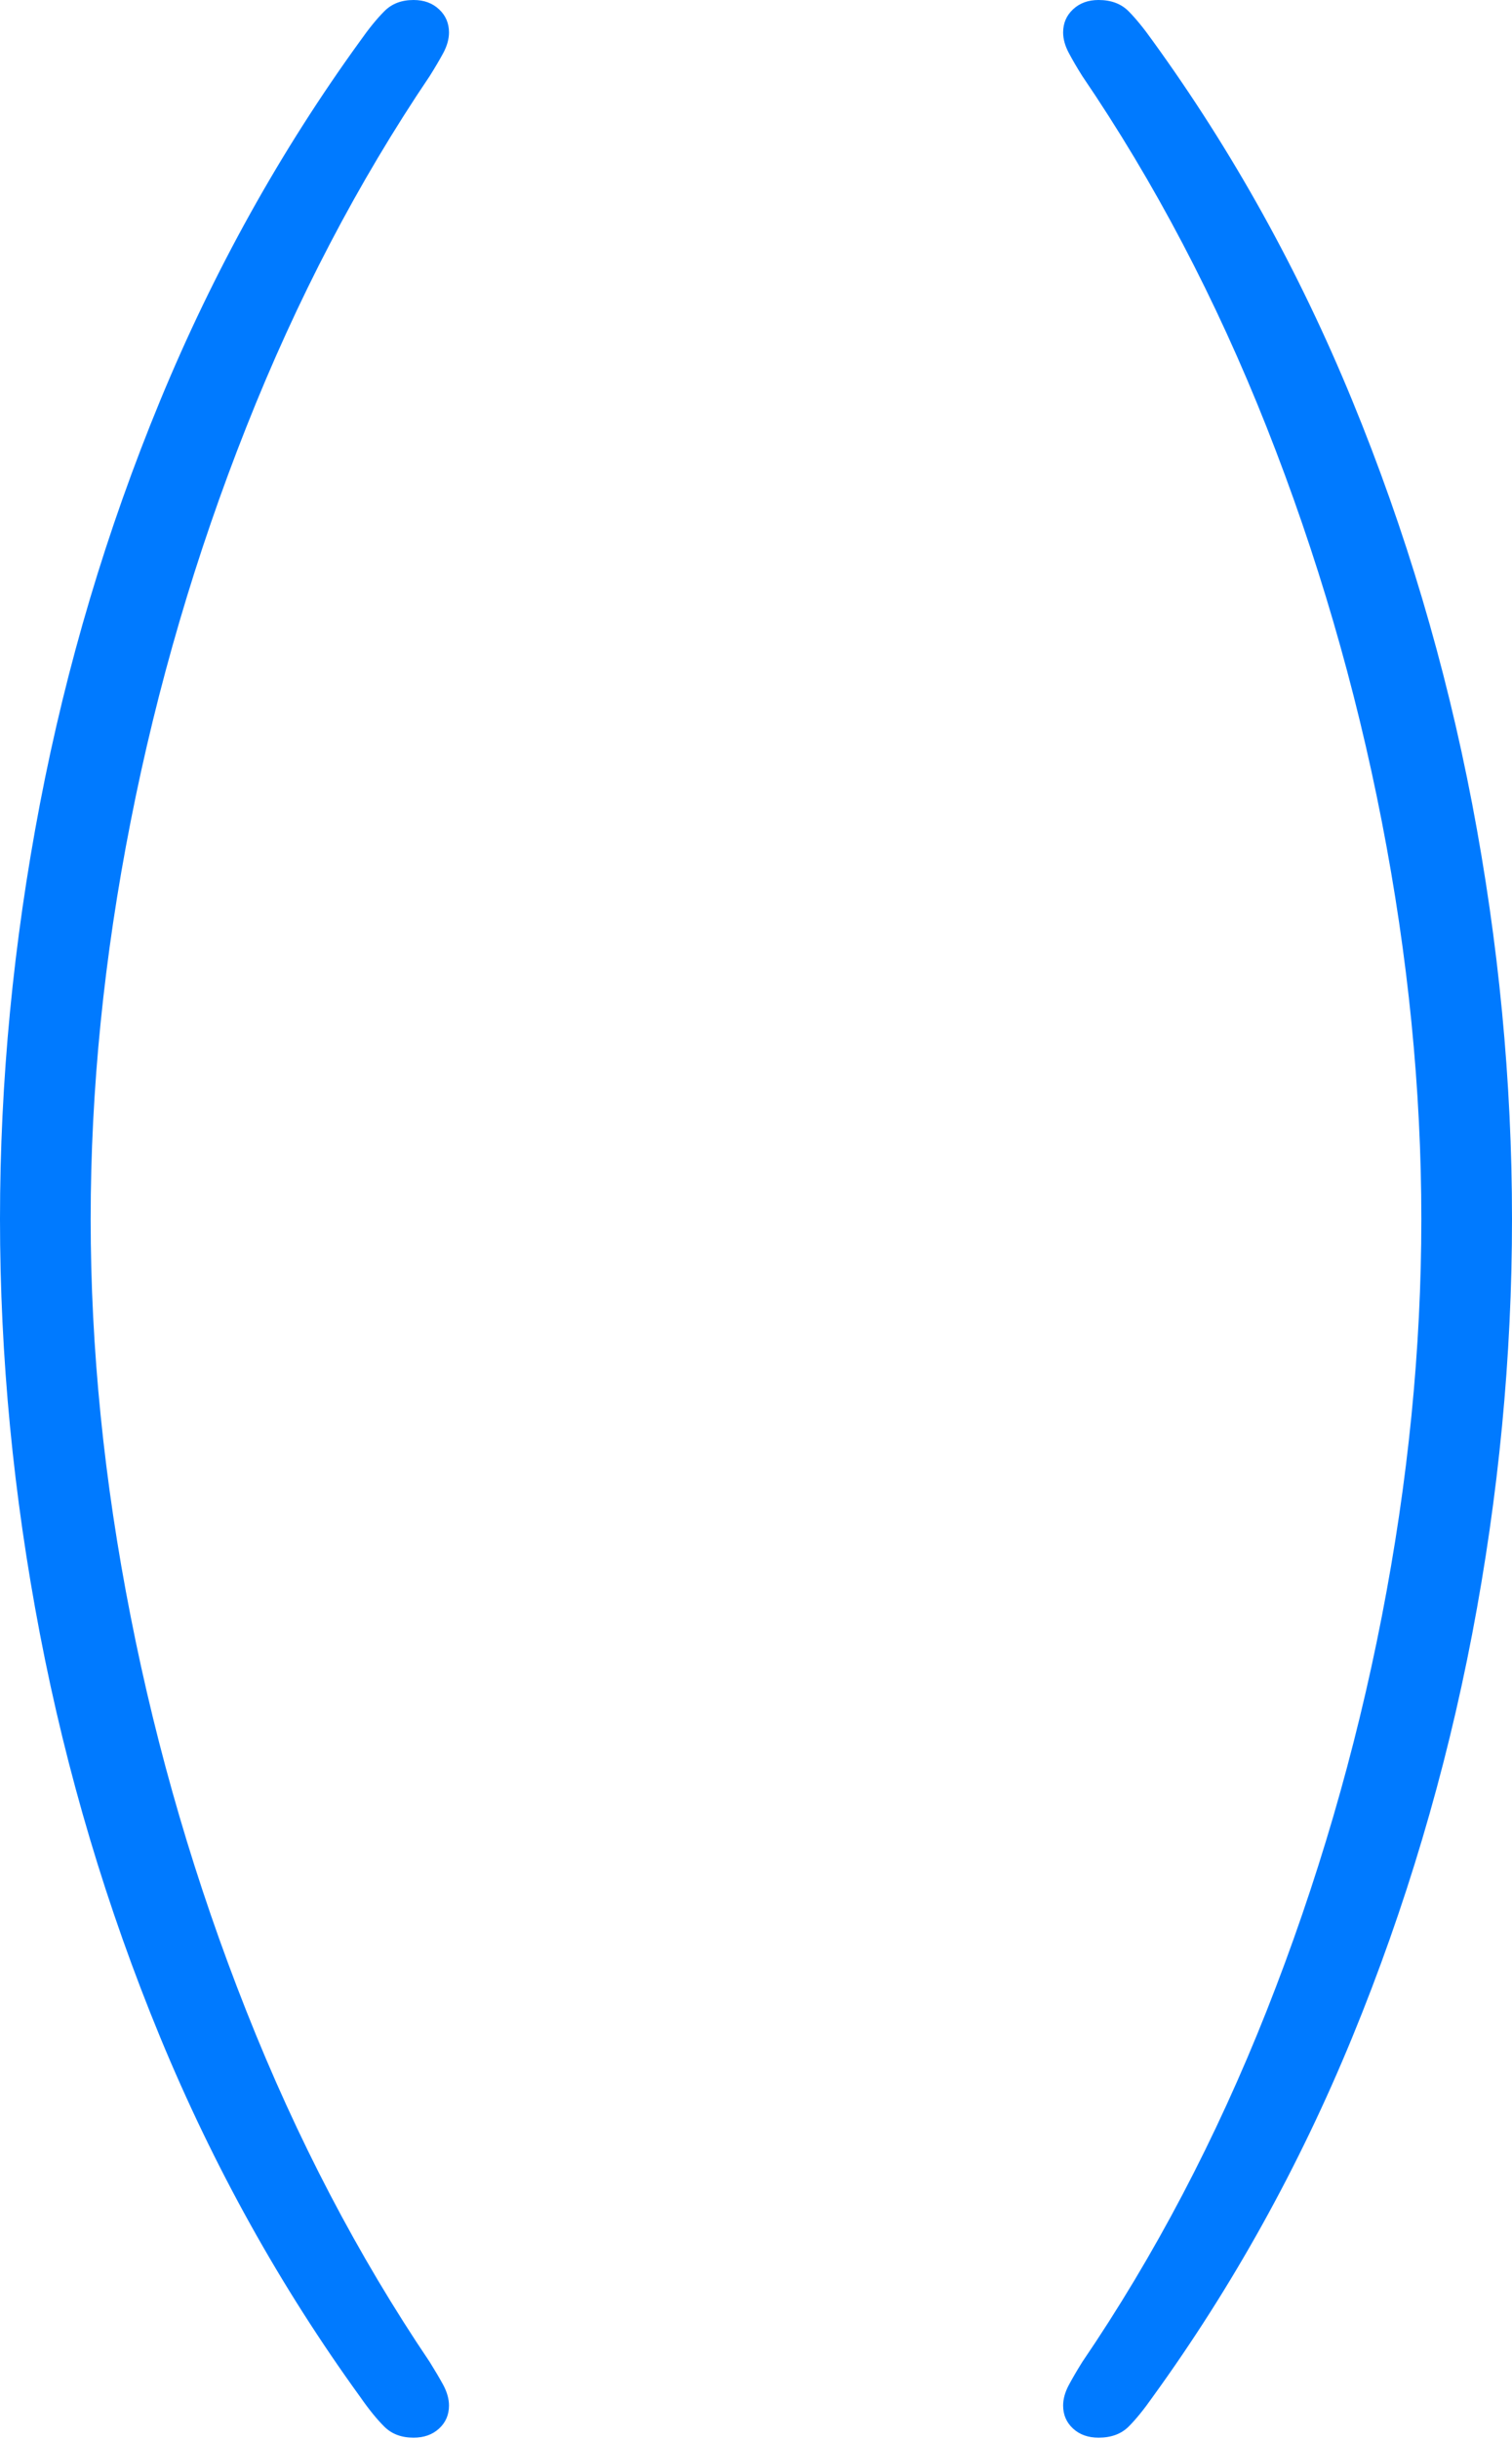 <?xml version="1.0" encoding="UTF-8"?>
<!--Generator: Apple Native CoreSVG 175-->
<!DOCTYPE svg
PUBLIC "-//W3C//DTD SVG 1.1//EN"
       "http://www.w3.org/Graphics/SVG/1.1/DTD/svg11.dtd">
<svg version="1.1" xmlns="http://www.w3.org/2000/svg" xmlns:xlink="http://www.w3.org/1999/xlink" width="13.275" height="21.406">
 <g>
  <rect height="21.406" opacity="0" width="13.275" x="0" y="0"/>
  <path d="M3.631 21.393Q3.768 21.393 3.855 21.313Q3.942 21.233 3.942 21.111Q3.942 21.025 3.892 20.931Q3.841 20.838 3.773 20.729Q2.828 19.33 2.163 17.649Q1.497 15.968 1.147 14.186Q0.796 12.405 0.796 10.698Q0.796 8.991 1.147 7.21Q1.497 5.428 2.163 3.747Q2.828 2.066 3.773 0.667Q3.841 0.559 3.892 0.465Q3.942 0.371 3.942 0.285Q3.942 0.163 3.855 0.082Q3.768 0 3.631 0Q3.472 0 3.375 0.098Q3.277 0.196 3.163 0.358Q2.111 1.809 1.406 3.516Q0.702 5.222 0.351 7.053Q0 8.884 0 10.698Q0 12.512 0.351 14.342Q0.702 16.171 1.406 17.878Q2.111 19.584 3.163 21.036Q3.277 21.2 3.375 21.297Q3.472 21.393 3.631 21.393ZM9.645 21.393Q9.81 21.393 9.908 21.297Q10.005 21.2 10.12 21.036Q11.172 19.584 11.873 17.878Q12.574 16.171 12.925 14.342Q13.275 12.512 13.275 10.698Q13.275 8.884 12.925 7.053Q12.574 5.222 11.873 3.516Q11.172 1.809 10.12 0.358Q10.005 0.196 9.908 0.098Q9.81 0 9.645 0Q9.508 0 9.421 0.082Q9.334 0.163 9.334 0.285Q9.334 0.371 9.384 0.465Q9.434 0.559 9.502 0.667Q10.454 2.066 11.12 3.747Q11.785 5.428 12.132 7.21Q12.479 8.991 12.479 10.698Q12.479 12.405 12.132 14.186Q11.785 15.968 11.12 17.649Q10.454 19.33 9.502 20.729Q9.434 20.838 9.384 20.931Q9.334 21.025 9.334 21.111Q9.334 21.233 9.421 21.313Q9.508 21.393 9.645 21.393Z" fill="#007aff"/>
 </g>
</svg>

